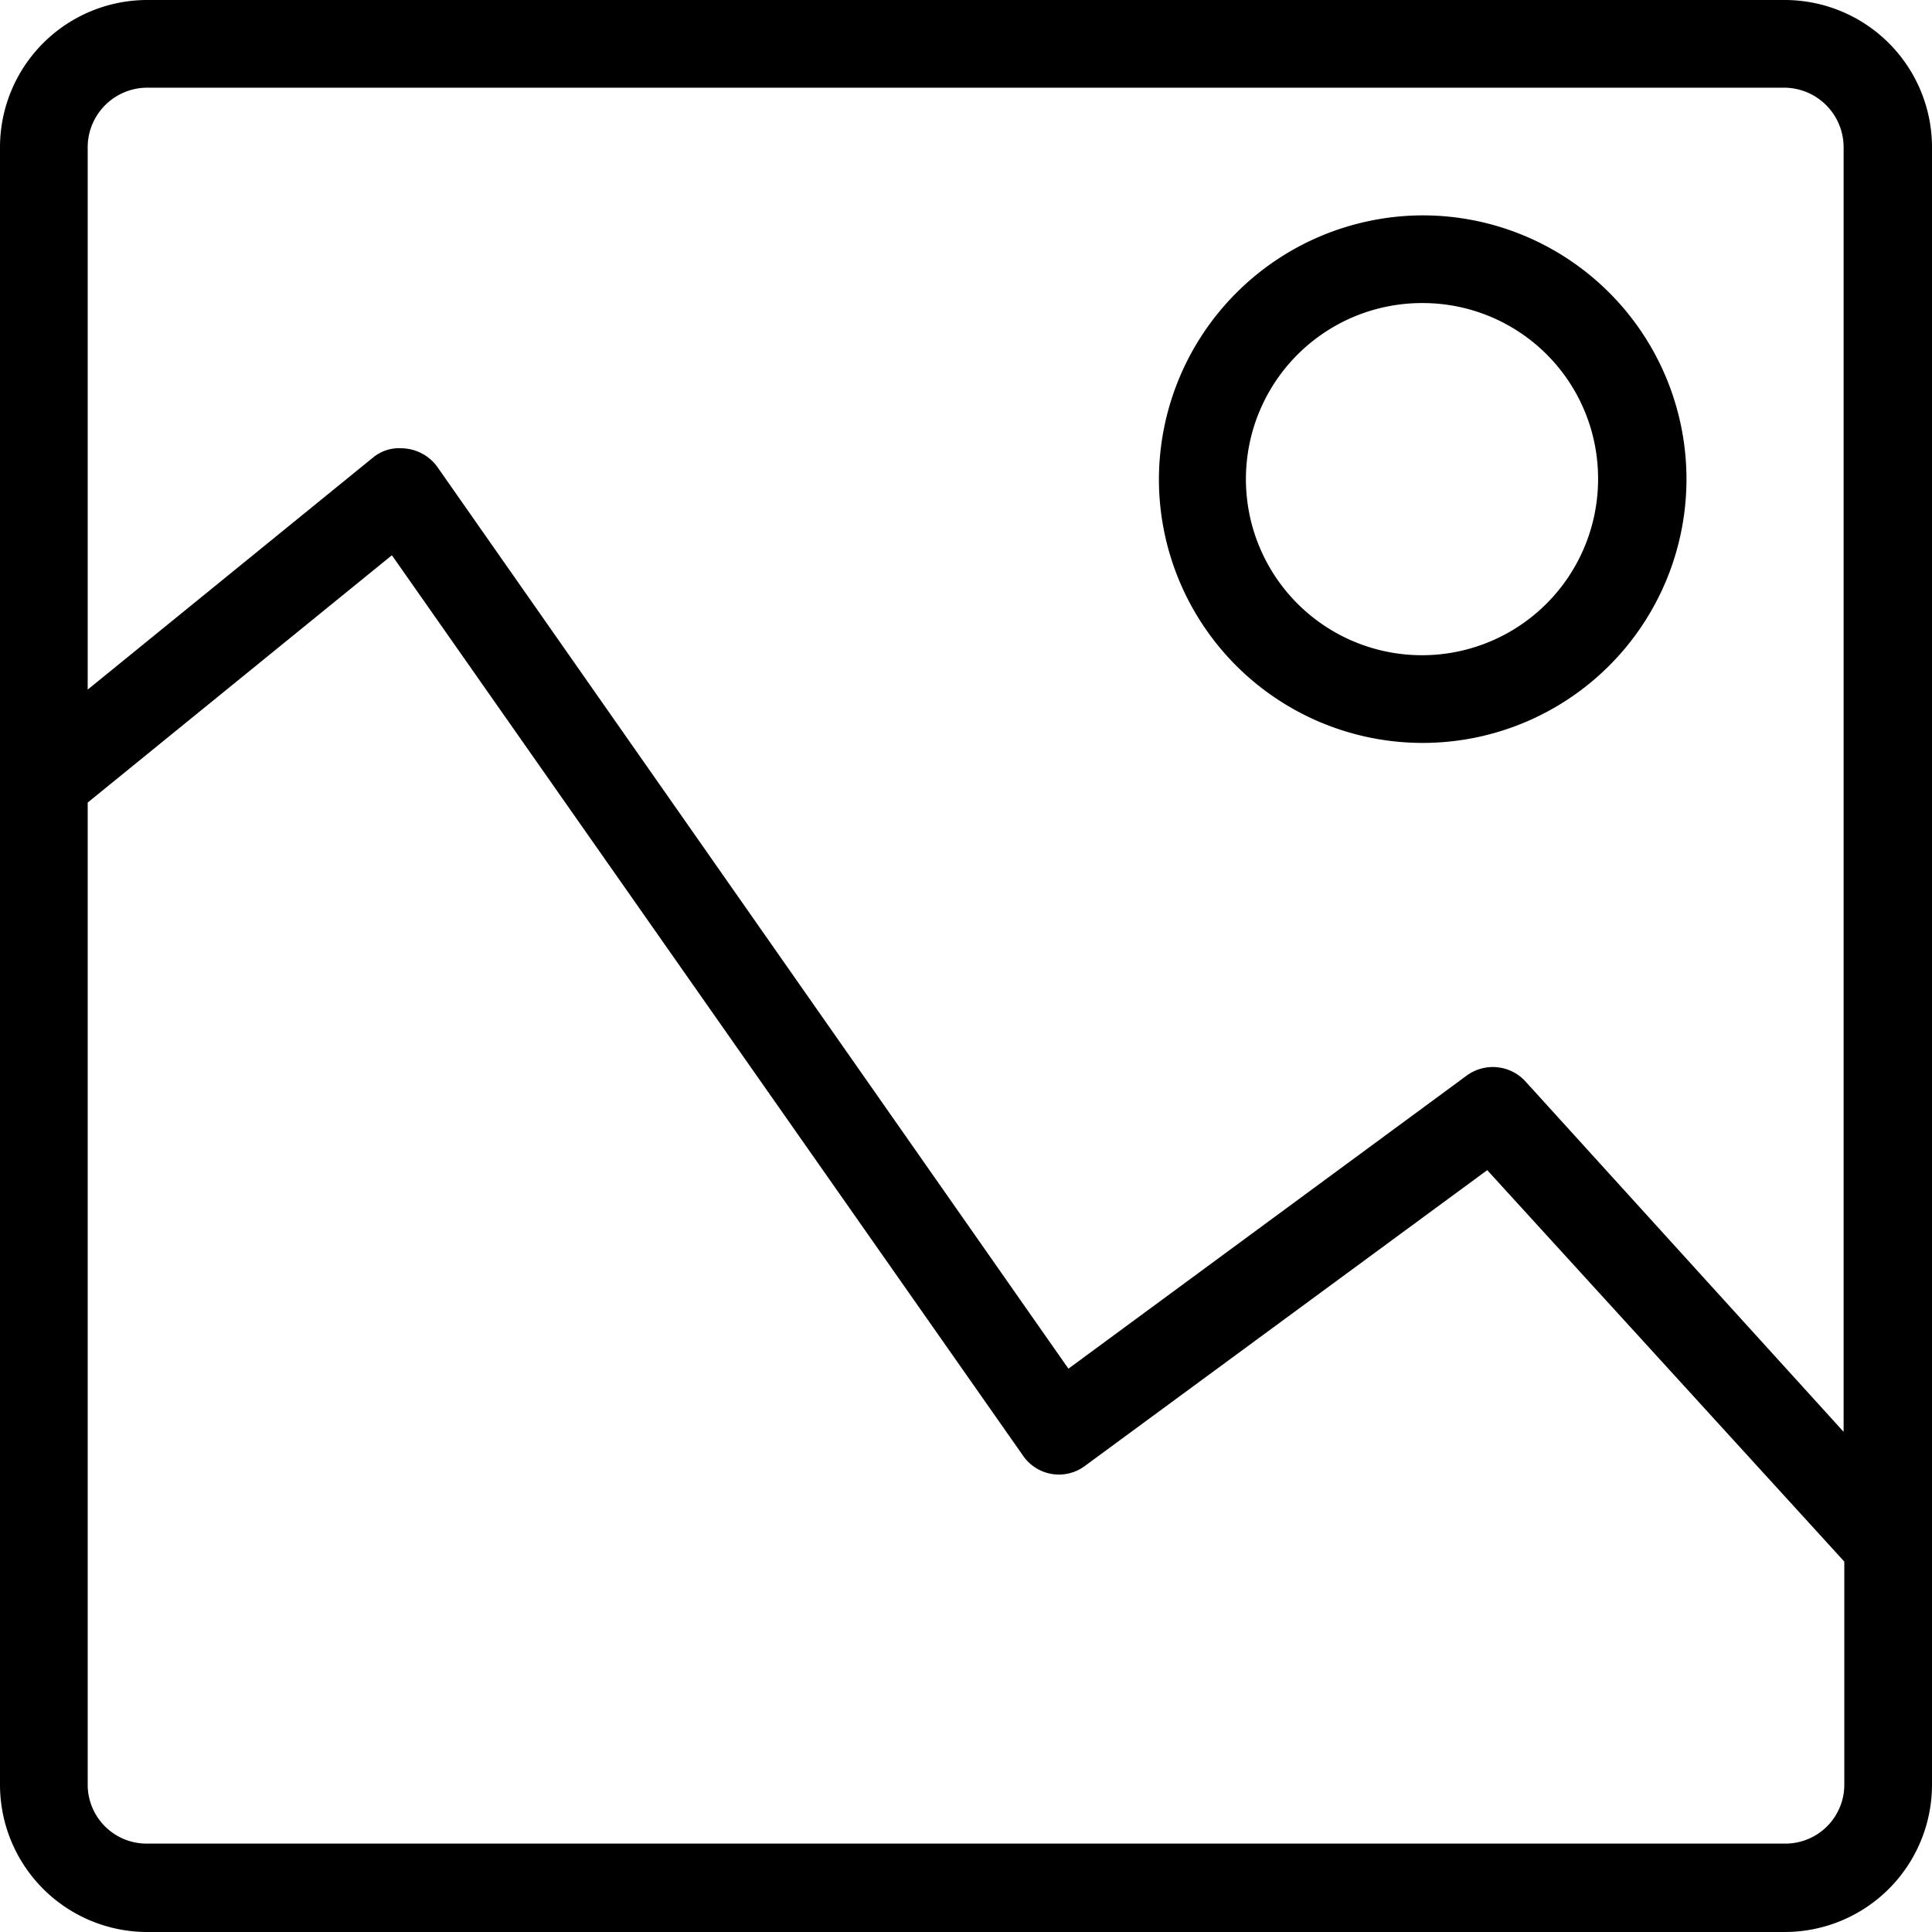 <svg xmlns="http://www.w3.org/2000/svg" viewBox="0 0 27.54 27.54" width="27.54" height="27.54"><path d="M25.45 0a2.1 2.1 0 0 1 2.09 2.09v23.36a2.1 2.1 0 0 1-2.09 2.09h-23.36a2.1 2.1 0 0 1-2.09-2.09v-23.36a2.1 2.1 0 0 1 2.09-2.09zm0 1.25h-23.36a.85.85 0 0 0-.84.84v7.74l4.07-3.31a.58.58 0 0 1 .4-.13.64.64 0 0 1 .51.26l9 12.86 5.68-4.18a.63.63 0 0 1 .83.08l4.54 5v-18.32a.85.85 0 0 0-.83-.84zm-19.87 6.67l-4.33 3.52v14a.84.84 0 0 0 .84.84h23.36a.84.84 0 0 0 .84-.84v-3.18l-5.09-5.58-5.74 4.22a.62.62 0 0 1-.87-.14l-9-12.84zM20.28 3.07a3.76 3.76 0 1 1-3.76 3.76 3.77 3.77 0 0 1 3.76-3.76zm0 1.25a2.51 2.51 0 1 0 2.5 2.51 2.5 2.5 0 0 0-2.5-2.51z"/></svg>